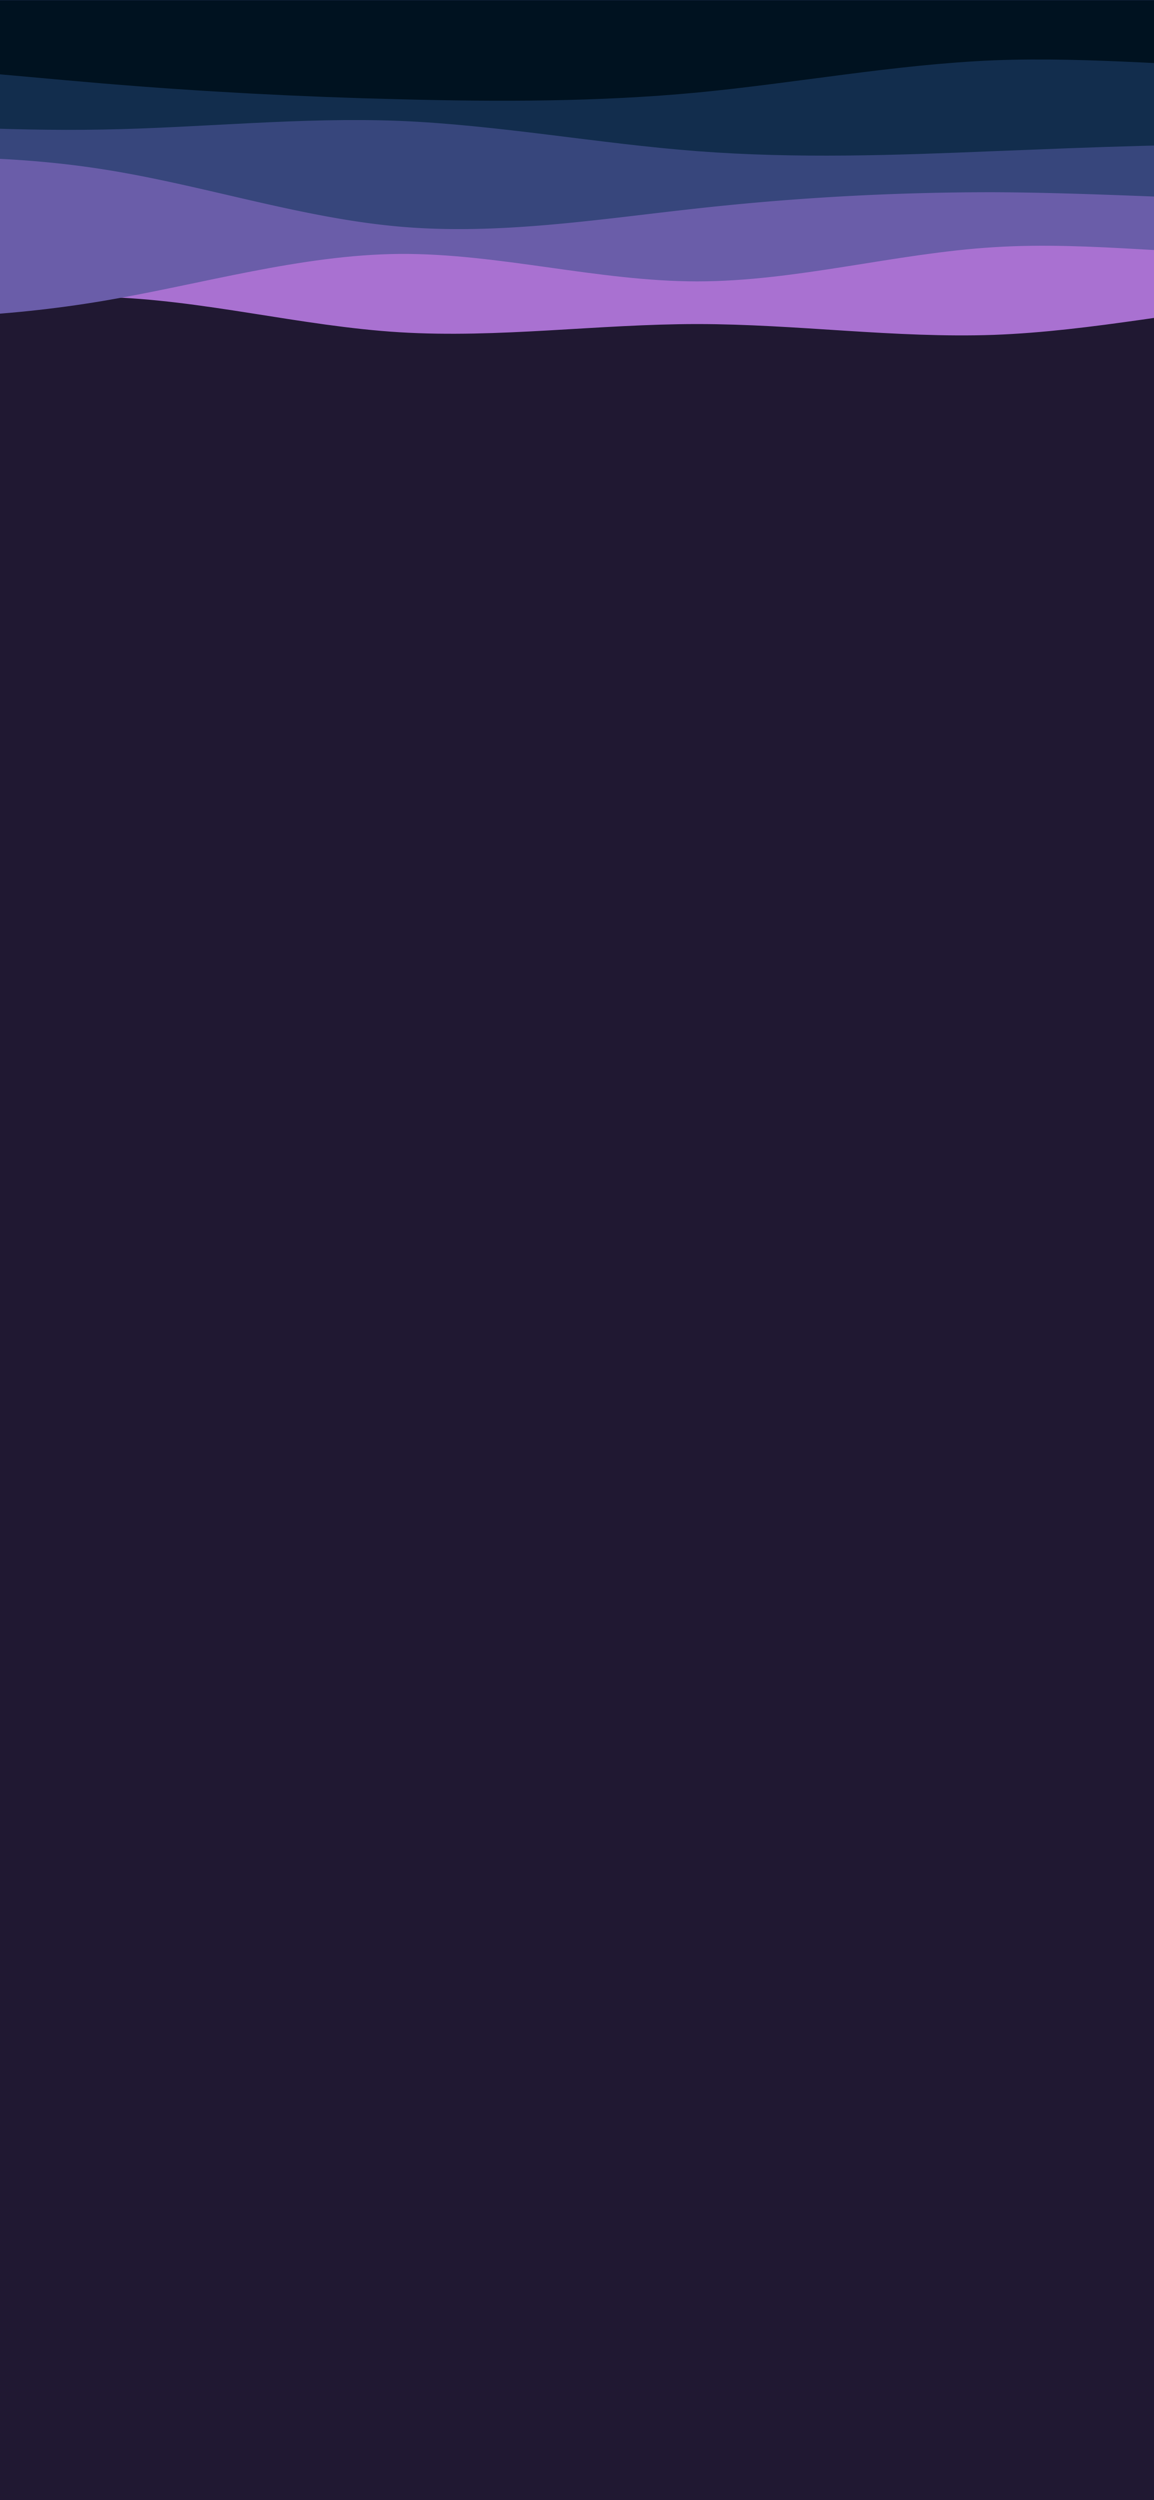 <svg id="Layer_1" data-name="Layer 1" xmlns="http://www.w3.org/2000/svg" viewBox="0 0 1125 2436"><defs><style>.cls-1{fill:#201832;}.cls-2{fill:#a971d1;}.cls-3{fill:#6a5da9;}.cls-4{fill:#37467c;}.cls-5{fill:#122d4d;}.cls-6{fill:#001220;}</style></defs><rect class="cls-1" x="-477" y="0.18" width="2023.28" height="2552.82"/><path class="cls-2" d="M-477,373.23l48.05-7.38c48.27-7.38,144.37-22.13,240.69-40s192.42-39,288.74-36.47c96.31,2.32,192.42,28.46,289.16,34.36,96.52,5.9,193.47-8,290-8,96.74,0,192.84,13.91,289.16,10.54,96.32-3.59,192.42-24.66,288.74-33.72,96.32-9.28,192.42-6.33,240.68-5.06l48.06,1.47V.18H-477Z"/><path class="cls-3" d="M-477,270l48.05,7.8c48.27,7.59,144.37,23.19,240.69,29.09s192.42,2.53,288.74-13.7S292.9,248.25,389.64,247.4c96.52-.63,193.47,26.77,290,26.77,96.74,0,192.84-27.4,289.16-33.3,96.32-6.11,192.42,9.48,288.74,6.53,96.32-2.74,192.42-23.81,240.68-34.35l48.06-10.54V.18H-477Z"/><path class="cls-4" d="M-477,175.11l48.05-3.58c48.27-3.37,144.37-10.54,240.69-15,96.32-4.64,192.42-6.75,288.74,8.43,96.31,15,192.42,47.42,289.16,55.85,96.52,8.43,193.47-7.17,290-17.71a2614.28,2614.28,0,0,1,289.16-15.8c96.32.42,192.42,6.74,288.74,8.43,96.32,1.89,192.42-1.06,240.68-2.32l48.06-1.48V.18H-477Z"/><path class="cls-5" d="M-477,116.1l48.05-.42c48.27-.21,144.37-1.05,240.69,2.11s192.42,10.32,288.74,8.43c96.31-1.69,192.42-12.23,289.16-8.43,96.52,4,193.47,22.13,290,29.5,96.74,7.38,192.84,4,289.16,0,96.32-3.79,192.42-8,288.74-5.9s192.42,10.54,240.68,14.76l48.06,4.21V.18H-477Z"/><path class="cls-6" d="M-477,90.81l48.05-6.74C-380.68,77.53-284.58,64-188.26,63S4.16,73.32,100.48,81.33,292.9,94.39,389.64,96.71c96.52,2.53,193.47,2.53,290-6.53,96.74-9.28,192.84-27.4,289.16-31.41,96.32-3.79,192.42,6.75,288.74,7.8S1450,59.2,1498.22,55l48.06-4.21V.18H-477Z"/></svg>